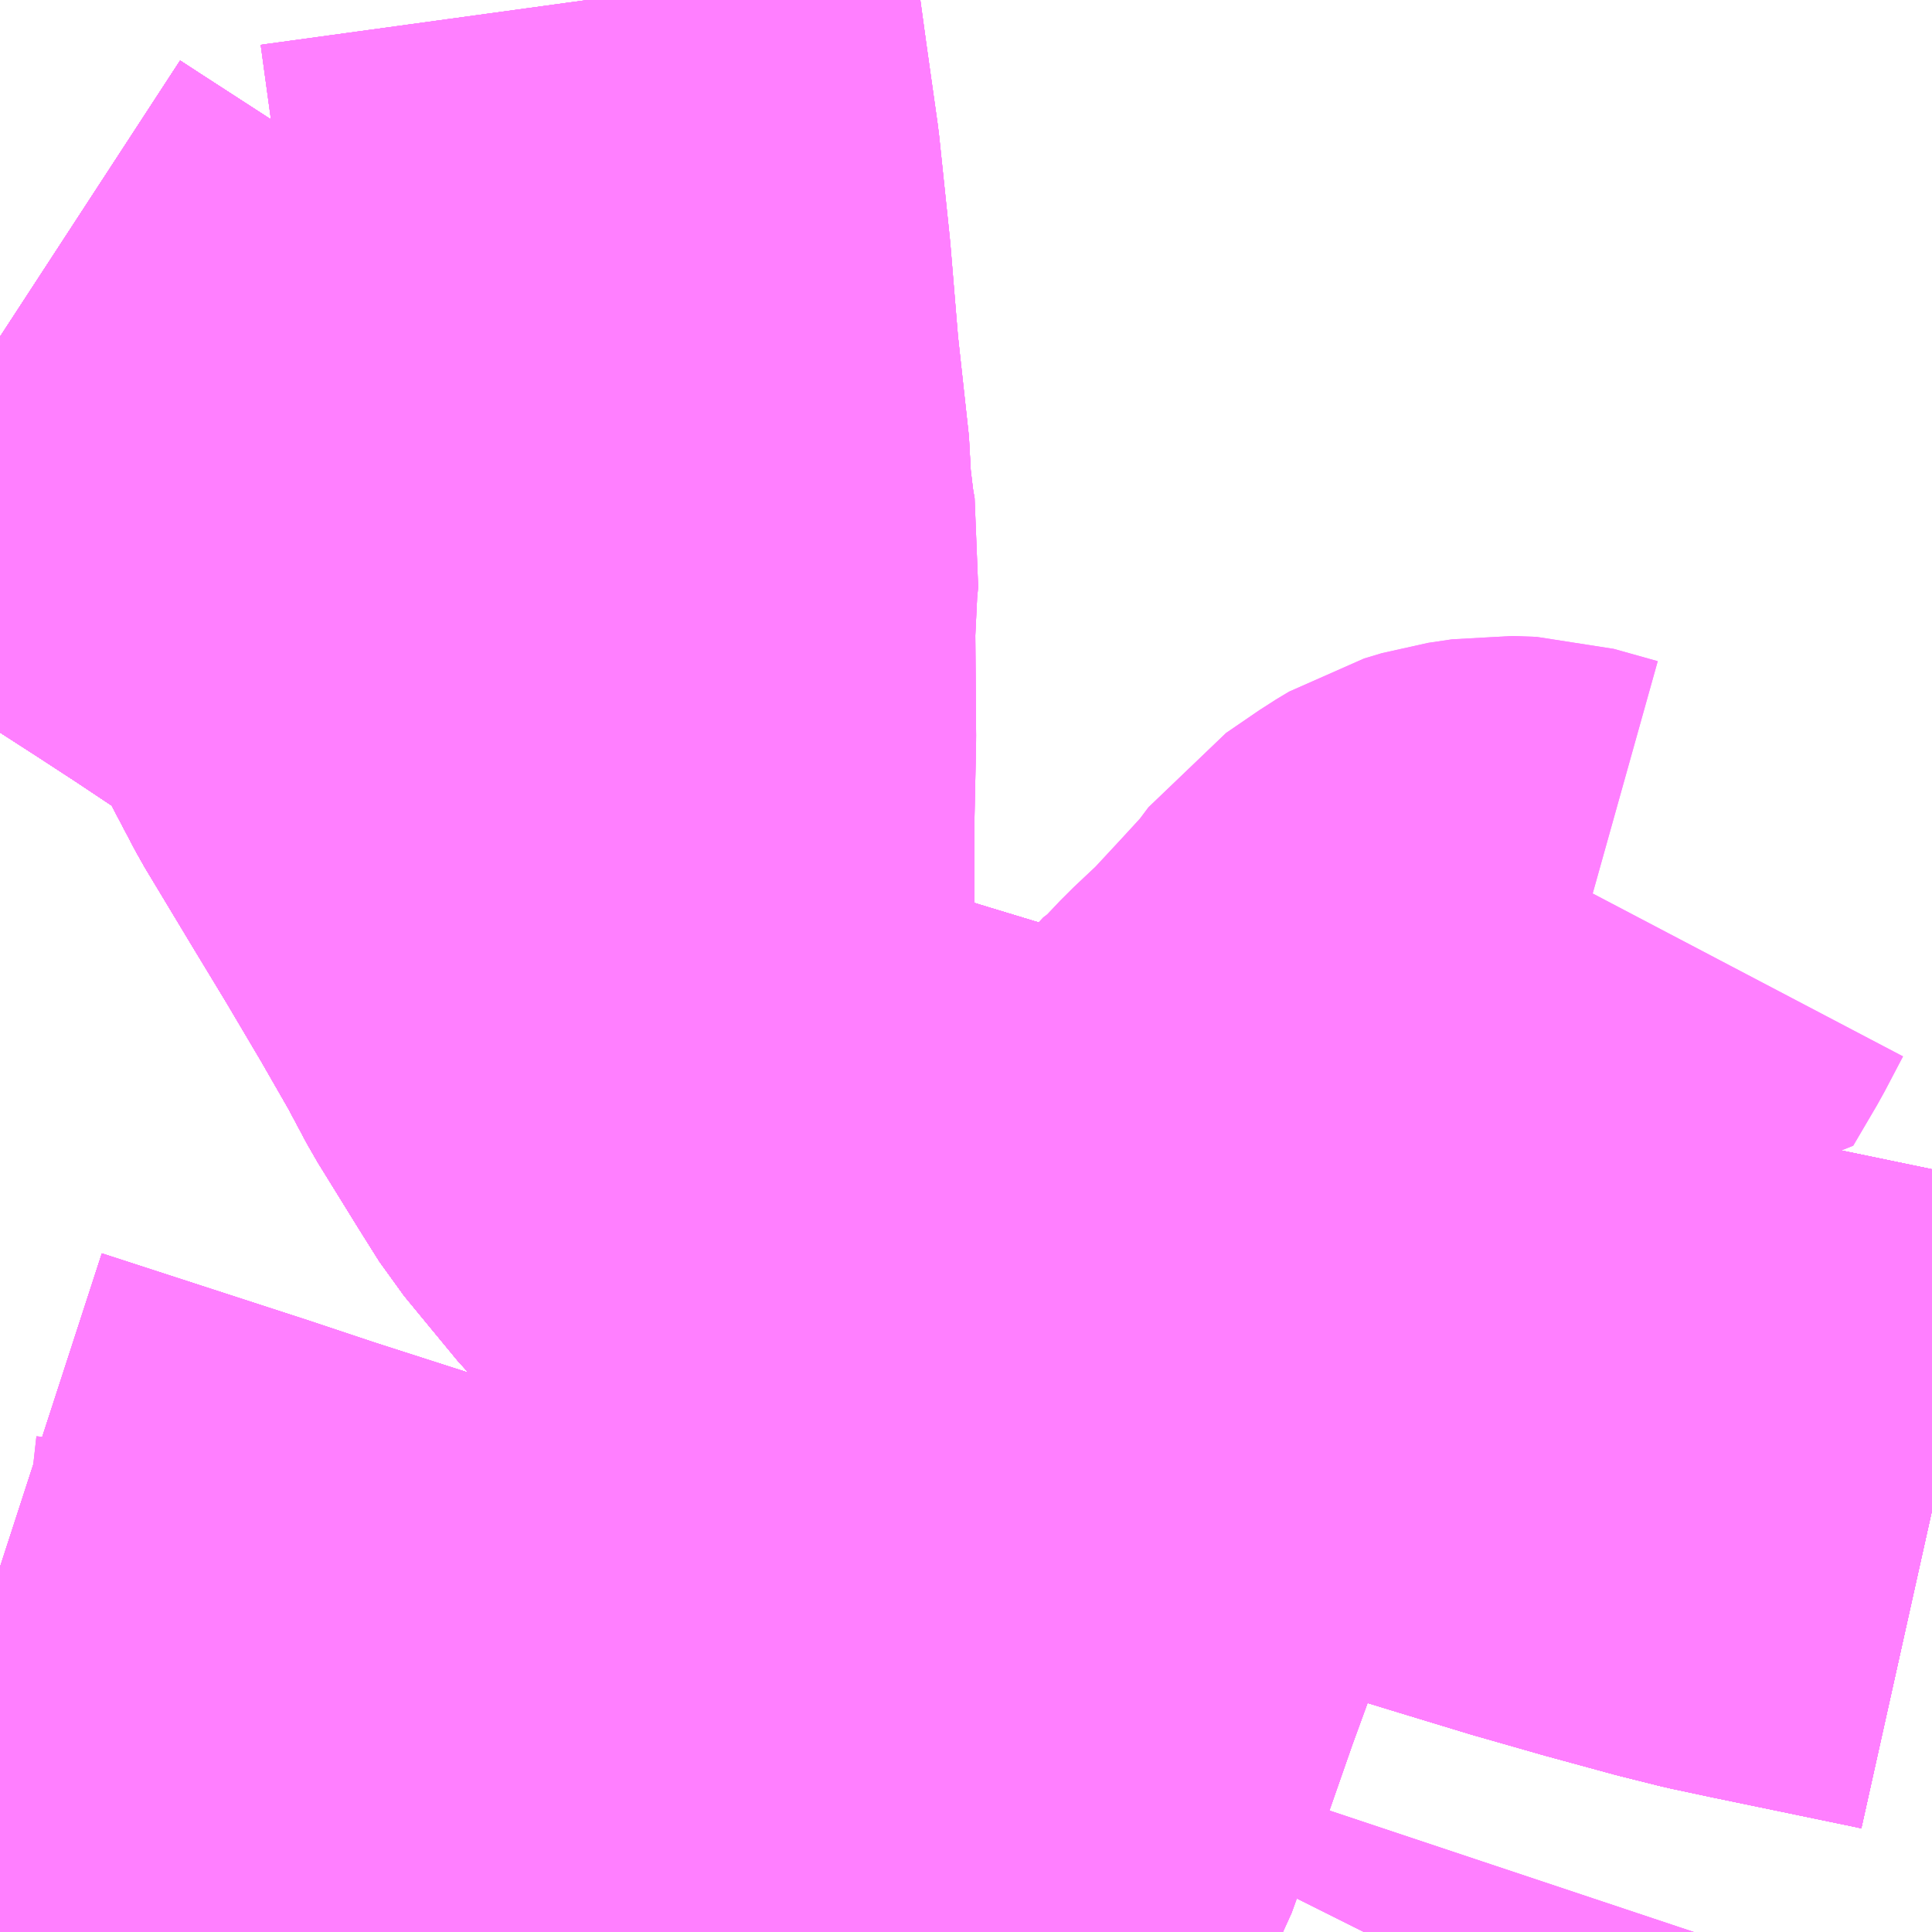 <?xml version="1.0" encoding="UTF-8"?>
<svg  xmlns="http://www.w3.org/2000/svg" xmlns:xlink="http://www.w3.org/1999/xlink" xmlns:go="http://purl.org/svgmap/profile" property="N07_001,N07_002,N07_003,N07_004,N07_005,N07_006,N07_007" viewBox="13089.111 -3385.986 2.197 2.197" go:dataArea="13089.111328125 -3385.986328125 2.197265625 2.197265625" >
<globalCoordinateSystem srsName="http://purl.org/crs/84" transform="matrix(100.0,0.0,0.0,-100.0,0.0,0.0)" />
<defs>
 <g id="p0" >
  <circle cx="0.0" cy="0.0" r="3" stroke="green" stroke-width="0.75" vector-effect="non-scaling-stroke" />
 </g>
</defs>
<g fill="none" fill-rule="evenodd" stroke="#FF00FF" stroke-width="0.75" opacity="0.5" vector-effect="non-scaling-stroke" stroke-linejoin="bevel" >
<path content="1,三重交通（株）,鳥羽～福岡,1.0,1.0,1.0," xlink:title="1" d="M13089.111,-3384.204L13089.345,-3384.128L13089.42,-3384.103L13089.809,-3383.978L13089.824,-3383.973L13090.088,-3383.881L13090.203,-3383.841L13090.378,-3383.789"/>
<path content="1,京阪バス（株）,京都・大阪⇔小倉・福岡,1.0,1.0,1.0," xlink:title="1" d="M13089.111,-3384.204L13089.345,-3384.128L13089.42,-3384.103L13089.809,-3383.978L13089.824,-3383.973L13090.088,-3383.881L13090.203,-3383.841L13090.378,-3383.789"/>
<path content="1,伊予鉄道（株）,道後エクスプレスふくおか号　松山⇔福岡,1.0,1.0,1.0," xlink:title="1" d="M13089.111,-3384.204L13089.345,-3384.128L13089.42,-3384.103L13089.809,-3383.978L13089.824,-3383.973L13090.088,-3383.881L13090.203,-3383.841L13090.378,-3383.789"/>
<path content="1,名鉄バス（株）,名古屋～福岡,1.0,1.0,1.0," xlink:title="1" d="M13089.111,-3384.204L13089.345,-3384.128L13089.42,-3384.103L13089.809,-3383.978L13089.824,-3383.973L13090.088,-3383.881L13090.203,-3383.841L13090.378,-3383.789"/>
<path content="1,四国高速バス（株）,さぬきエクスプレス福岡　高松・善通寺⇔福岡,1.0,1.0,1.0," xlink:title="1" d="M13089.111,-3384.204L13089.345,-3384.128L13089.42,-3384.103L13089.809,-3383.978L13089.824,-3383.973L13090.088,-3383.881L13090.203,-3383.841L13090.378,-3383.789"/>
<path content="1,土佐電気鉄道（株）,はりまや号　高知⇔福岡線,1.0,1.0,1.0," xlink:title="1" d="M13089.111,-3384.204L13089.345,-3384.128L13089.42,-3384.103L13089.809,-3383.978L13089.824,-3383.973L13090.088,-3383.881L13090.203,-3383.841L13090.378,-3383.789"/>
<path content="1,西鉄バス北九州（株）,1,7.0,3.0,3.0," xlink:title="1" d="M13089.111,-3385.603L13089.134,-3385.588L13089.222,-3385.531L13089.268,-3385.498L13089.358,-3385.44L13089.404,-3385.41L13089.458,-3385.374L13089.516,-3385.328L13089.534,-3385.307L13089.557,-3385.269L13089.597,-3385.193L13089.65,-3385.105L13089.69,-3385.039L13089.732,-3384.968L13089.767,-3384.907L13089.791,-3384.862L13089.838,-3384.786L13089.86,-3384.751L13089.888,-3384.717L13089.921,-3384.677L13089.941,-3384.657L13089.964,-3384.646L13090.043,-3384.621L13090.121,-3384.597L13090.21,-3384.57L13090.27,-3384.552L13090.357,-3384.528L13090.428,-3384.505L13090.522,-3384.477L13090.613,-3384.453L13090.68,-3384.434L13090.727,-3384.423L13090.812,-3384.397L13090.891,-3384.373L13090.968,-3384.351L13091.045,-3384.33L13091.089,-3384.319L13091.136,-3384.309L13091.3,-3384.275L13091.309,-3384.273"/>
<path content="1,西鉄バス北九州（株）,10小倉-恒見,55.5,47.5,47.5," xlink:title="1" d="M13089.111,-3385.603L13089.134,-3385.588L13089.222,-3385.531L13089.268,-3385.498L13089.358,-3385.44L13089.404,-3385.41L13089.458,-3385.374L13089.516,-3385.328L13089.534,-3385.307L13089.557,-3385.269L13089.597,-3385.193L13089.65,-3385.105L13089.69,-3385.039L13089.732,-3384.968L13089.767,-3384.907L13089.791,-3384.862L13089.838,-3384.786L13089.86,-3384.751L13089.888,-3384.717L13089.921,-3384.677L13089.941,-3384.657L13089.964,-3384.646L13090.043,-3384.621L13090.121,-3384.597L13090.21,-3384.57L13090.27,-3384.552L13090.357,-3384.528L13090.428,-3384.505L13090.522,-3384.477L13090.613,-3384.453L13090.68,-3384.434L13090.727,-3384.423L13090.812,-3384.397L13090.891,-3384.373L13090.968,-3384.351L13091.045,-3384.33L13091.089,-3384.319L13091.136,-3384.309L13091.3,-3384.275L13091.309,-3384.273"/>
<path content="1,西鉄バス北九州（株）,11,1.0,1.0,0.0," xlink:title="1" d="M13091.309,-3384.273L13091.3,-3384.275L13091.136,-3384.309L13091.089,-3384.319L13091.045,-3384.33L13090.968,-3384.351L13090.891,-3384.373L13090.812,-3384.397L13090.727,-3384.423L13090.68,-3384.434L13090.613,-3384.453L13090.522,-3384.477L13090.428,-3384.505L13090.357,-3384.528L13090.27,-3384.552L13090.21,-3384.57L13090.121,-3384.597L13090.043,-3384.621L13089.964,-3384.646L13089.941,-3384.657L13089.921,-3384.677L13089.888,-3384.717L13089.86,-3384.751L13089.838,-3384.786L13089.791,-3384.862L13089.767,-3384.907L13089.732,-3384.968L13089.69,-3385.039L13089.65,-3385.105L13089.597,-3385.193L13089.557,-3385.269L13089.534,-3385.307L13089.516,-3385.328L13089.458,-3385.374L13089.404,-3385.41L13089.358,-3385.44L13089.268,-3385.498L13089.222,-3385.531L13089.134,-3385.588L13089.111,-3385.603"/>
<path content="1,西鉄バス北九州（株）,110,19.0,17.0,15.0," xlink:title="1" d="M13090.318,-3383.789L13090.3,-3383.794L13090.27,-3383.804L13090.239,-3383.815L13090.201,-3383.824L13090.168,-3383.832L13090.104,-3383.856L13090.023,-3383.884L13089.971,-3383.905L13089.853,-3383.945L13089.784,-3383.969L13089.715,-3383.992L13089.53,-3384.052L13089.401,-3384.094L13089.28,-3384.133L13089.196,-3384.16L13089.132,-3384.182L13089.111,-3384.189"/>
<path content="1,西鉄バス北九州（株）,11戸畑-恒見,3.5,0.0,0.0," xlink:title="1" d="M13091.309,-3384.273L13091.3,-3384.275L13091.136,-3384.309L13091.089,-3384.319L13091.045,-3384.33L13090.968,-3384.351L13090.891,-3384.373L13090.812,-3384.397L13090.727,-3384.423L13090.68,-3384.434L13090.613,-3384.453L13090.522,-3384.477L13090.428,-3384.505L13090.357,-3384.528L13090.27,-3384.552L13090.21,-3384.57L13090.121,-3384.597L13090.043,-3384.621L13089.964,-3384.646L13089.941,-3384.657L13089.921,-3384.677L13089.888,-3384.717L13089.86,-3384.751L13089.838,-3384.786L13089.791,-3384.862L13089.767,-3384.907L13089.732,-3384.968L13089.69,-3385.039L13089.65,-3385.105L13089.597,-3385.193L13089.557,-3385.269L13089.534,-3385.307L13089.516,-3385.328L13089.458,-3385.374L13089.404,-3385.41L13089.358,-3385.44L13089.268,-3385.498L13089.222,-3385.531L13089.134,-3385.588L13089.111,-3385.603"/>
<path content="1,西鉄バス北九州（株）,13,11.0,11.0,11.0," xlink:title="1" d="M13090.249,-3383.999L13090.227,-3383.938L13090.186,-3383.864L13090.168,-3383.832L13090.201,-3383.824L13090.239,-3383.815L13090.27,-3383.804L13090.3,-3383.794L13090.318,-3383.789M13090.662,-3383.789L13090.666,-3383.797L13090.706,-3383.866L13090.716,-3383.896"/>
<path content="1,西鉄バス北九州（株）,13,11.0,11.0,11.0," xlink:title="1" d="M13090.249,-3383.999L13090.236,-3384.003"/>
<path content="1,西鉄バス北九州（株）,13,11.0,11.0,11.0," xlink:title="1" d="M13090.428,-3384.505L13090.414,-3384.455L13090.379,-3384.36L13090.338,-3384.244L13090.296,-3384.129L13090.259,-3384.023L13090.249,-3383.999"/>
<path content="1,西鉄バス北九州（株）,13,11.0,11.0,11.0," xlink:title="1" d="M13090.428,-3384.505L13090.432,-3384.521L13090.45,-3384.556L13090.473,-3384.586L13090.492,-3384.605L13090.51,-3384.622L13090.524,-3384.644L13090.553,-3384.666L13090.589,-3384.704L13090.623,-3384.736L13090.662,-3384.778L13090.696,-3384.815L13090.717,-3384.843L13090.755,-3384.869L13090.77,-3384.878L13090.79,-3384.884L13090.817,-3384.888L13090.845,-3384.887L13090.895,-3384.873L13090.922,-3384.919L13090.943,-3384.959"/>
<path content="1,西鉄バス北九州（株）,13,11.0,11.0,11.0," xlink:title="1" d="M13089.111,-3385.603L13089.134,-3385.588L13089.222,-3385.531L13089.268,-3385.498L13089.358,-3385.44L13089.404,-3385.41L13089.458,-3385.374L13089.516,-3385.328L13089.534,-3385.307L13089.557,-3385.269L13089.597,-3385.193L13089.65,-3385.105L13089.69,-3385.039L13089.732,-3384.968L13089.767,-3384.907L13089.791,-3384.862L13089.838,-3384.786L13089.86,-3384.751L13089.888,-3384.717L13089.921,-3384.677L13089.941,-3384.657L13089.964,-3384.646L13090.043,-3384.621L13090.121,-3384.597L13090.21,-3384.57L13090.27,-3384.552L13090.357,-3384.528L13090.428,-3384.505"/>
<path content="1,西鉄バス北九州（株）,13小倉-湯川,3.0,1.0,0.0," xlink:title="1" d="M13090.249,-3383.999L13090.227,-3383.938L13090.186,-3383.864L13090.168,-3383.832L13090.201,-3383.824L13090.239,-3383.815L13090.27,-3383.804L13090.3,-3383.794L13090.318,-3383.789M13090.662,-3383.789L13090.666,-3383.797L13090.706,-3383.866L13090.716,-3383.896"/>
<path content="1,西鉄バス北九州（株）,13小倉-湯川,3.0,1.0,0.0," xlink:title="1" d="M13090.249,-3383.999L13090.236,-3384.003"/>
<path content="1,西鉄バス北九州（株）,13小倉-湯川,3.0,1.0,0.0," xlink:title="1" d="M13090.428,-3384.505L13090.414,-3384.455L13090.379,-3384.36L13090.338,-3384.244L13090.296,-3384.129L13090.259,-3384.023L13090.249,-3383.999"/>
<path content="1,西鉄バス北九州（株）,13小倉-湯川,3.0,1.0,0.0," xlink:title="1" d="M13090.428,-3384.505L13090.432,-3384.521L13090.45,-3384.556L13090.473,-3384.586L13090.492,-3384.605L13090.51,-3384.622L13090.524,-3384.644L13090.553,-3384.666L13090.589,-3384.704L13090.623,-3384.736L13090.662,-3384.778L13090.696,-3384.815L13090.717,-3384.843L13090.755,-3384.869L13090.77,-3384.878L13090.79,-3384.884L13090.817,-3384.888L13090.845,-3384.887L13090.895,-3384.873L13090.922,-3384.919L13090.943,-3384.959"/>
<path content="1,西鉄バス北九州（株）,13小倉-湯川,3.0,1.0,0.0," xlink:title="1" d="M13089.111,-3385.603L13089.134,-3385.588L13089.222,-3385.531L13089.268,-3385.498L13089.358,-3385.44L13089.404,-3385.41L13089.458,-3385.374L13089.516,-3385.328L13089.534,-3385.307L13089.557,-3385.269L13089.597,-3385.193L13089.65,-3385.105L13089.69,-3385.039L13089.732,-3384.968L13089.767,-3384.907L13089.791,-3384.862L13089.838,-3384.786L13089.86,-3384.751L13089.888,-3384.717L13089.921,-3384.677L13089.941,-3384.657L13089.964,-3384.646L13090.043,-3384.621L13090.121,-3384.597L13090.21,-3384.57L13090.27,-3384.552L13090.357,-3384.528L13090.428,-3384.505"/>
<path content="1,西鉄バス北九州（株）,14,999.9,999.9,999.9," xlink:title="1" d="M13089.111,-3385.603L13089.134,-3385.588L13089.222,-3385.531L13089.268,-3385.498L13089.358,-3385.44L13089.404,-3385.41L13089.458,-3385.374L13089.516,-3385.328L13089.534,-3385.307L13089.557,-3385.269L13089.597,-3385.193L13089.65,-3385.105L13089.69,-3385.039L13089.732,-3384.968L13089.767,-3384.907L13089.791,-3384.862L13089.838,-3384.786L13089.86,-3384.751L13089.888,-3384.717L13089.921,-3384.677L13089.941,-3384.657L13089.964,-3384.646L13090.043,-3384.621L13090.121,-3384.597L13090.21,-3384.57L13090.27,-3384.552L13090.357,-3384.528L13090.428,-3384.505L13090.522,-3384.477L13090.613,-3384.453L13090.68,-3384.434L13090.727,-3384.423L13090.812,-3384.397L13090.891,-3384.373L13090.968,-3384.351L13091.045,-3384.33L13091.089,-3384.319L13091.136,-3384.309L13091.3,-3384.275L13091.309,-3384.273"/>
<path content="1,西鉄バス北九州（株）,14・17青葉車庫-弥生が丘,17.5,19.0,15.5," xlink:title="1" d="M13089.111,-3385.603L13089.134,-3385.588L13089.222,-3385.531L13089.268,-3385.498L13089.358,-3385.44L13089.404,-3385.41L13089.458,-3385.374L13089.516,-3385.328L13089.534,-3385.307L13089.557,-3385.269L13089.597,-3385.193L13089.65,-3385.105L13089.69,-3385.039L13089.732,-3384.968L13089.767,-3384.907L13089.791,-3384.862L13089.838,-3384.786L13089.86,-3384.751L13089.888,-3384.717L13089.921,-3384.677L13089.941,-3384.657L13089.964,-3384.646L13090.043,-3384.621L13090.121,-3384.597L13090.21,-3384.57L13090.27,-3384.552L13090.357,-3384.528L13090.428,-3384.505L13090.522,-3384.477L13090.613,-3384.453L13090.68,-3384.434L13090.727,-3384.423L13090.812,-3384.397L13090.891,-3384.373L13090.968,-3384.351L13091.045,-3384.33L13091.089,-3384.319L13091.136,-3384.309L13091.3,-3384.275L13091.309,-3384.273"/>
<path content="1,西鉄バス北九州（株）,15,16.0,15.5,15.5," xlink:title="1" d="M13089.111,-3385.603L13089.134,-3385.588L13089.222,-3385.531L13089.268,-3385.498L13089.358,-3385.44L13089.404,-3385.41L13089.458,-3385.374L13089.516,-3385.328L13089.534,-3385.307L13089.557,-3385.269L13089.597,-3385.193L13089.65,-3385.105L13089.69,-3385.039L13089.732,-3384.968L13089.767,-3384.907L13089.791,-3384.862L13089.838,-3384.786L13089.86,-3384.751L13089.888,-3384.717L13089.921,-3384.677L13089.941,-3384.657L13089.964,-3384.646L13090.043,-3384.621L13090.121,-3384.597L13090.21,-3384.57L13090.27,-3384.552L13090.357,-3384.528L13090.428,-3384.505L13090.522,-3384.477L13090.613,-3384.453L13090.68,-3384.434L13090.727,-3384.423L13090.812,-3384.397L13090.891,-3384.373L13090.968,-3384.351L13091.045,-3384.33L13091.089,-3384.319L13091.136,-3384.309L13091.3,-3384.275L13091.309,-3384.273"/>
<path content="1,西鉄バス北九州（株）,15浅野-四季彩の丘,16.0,15.5,15.5," xlink:title="1" d="M13089.111,-3385.603L13089.134,-3385.588L13089.222,-3385.531L13089.268,-3385.498L13089.358,-3385.44L13089.404,-3385.41L13089.458,-3385.374L13089.516,-3385.328L13089.534,-3385.307L13089.557,-3385.269L13089.597,-3385.193L13089.65,-3385.105L13089.69,-3385.039L13089.732,-3384.968L13089.767,-3384.907L13089.791,-3384.862L13089.838,-3384.786L13089.86,-3384.751L13089.888,-3384.717L13089.921,-3384.677L13089.941,-3384.657L13089.964,-3384.646L13090.043,-3384.621L13090.121,-3384.597L13090.21,-3384.57L13090.27,-3384.552L13090.357,-3384.528L13090.428,-3384.505L13090.522,-3384.477L13090.613,-3384.453L13090.68,-3384.434L13090.727,-3384.423L13090.812,-3384.397L13090.891,-3384.373L13090.968,-3384.351L13091.045,-3384.33L13091.089,-3384.319L13091.136,-3384.309L13091.3,-3384.275L13091.309,-3384.273"/>
<path content="1,西鉄バス北九州（株）,16,11.0,8.5,8.5," xlink:title="1" d="M13089.111,-3385.603L13089.134,-3385.588L13089.222,-3385.531L13089.268,-3385.498L13089.358,-3385.44L13089.404,-3385.41L13089.458,-3385.374L13089.516,-3385.328L13089.534,-3385.307L13089.557,-3385.269L13089.597,-3385.193L13089.65,-3385.105L13089.69,-3385.039L13089.732,-3384.968L13089.767,-3384.907L13089.791,-3384.862L13089.838,-3384.786L13089.86,-3384.751L13089.888,-3384.717L13089.921,-3384.677L13089.941,-3384.657L13089.964,-3384.646L13090.043,-3384.621L13090.121,-3384.597L13090.21,-3384.57L13090.27,-3384.552L13090.357,-3384.528L13090.428,-3384.505L13090.522,-3384.477L13090.613,-3384.453L13090.68,-3384.434L13090.727,-3384.423L13090.812,-3384.397L13090.891,-3384.373L13090.968,-3384.351L13091.045,-3384.33L13091.089,-3384.319L13091.136,-3384.309L13091.3,-3384.275L13091.309,-3384.273"/>
<path content="1,西鉄バス北九州（株）,16青葉車庫-昭和池,11.0,8.5,8.5," xlink:title="1" d="M13089.111,-3385.603L13089.134,-3385.588L13089.222,-3385.531L13089.268,-3385.498L13089.358,-3385.44L13089.404,-3385.41L13089.458,-3385.374L13089.516,-3385.328L13089.534,-3385.307L13089.557,-3385.269L13089.597,-3385.193L13089.65,-3385.105L13089.69,-3385.039L13089.732,-3384.968L13089.767,-3384.907L13089.791,-3384.862L13089.838,-3384.786L13089.86,-3384.751L13089.888,-3384.717L13089.921,-3384.677L13089.941,-3384.657L13089.964,-3384.646L13090.043,-3384.621L13090.121,-3384.597L13090.21,-3384.57L13090.27,-3384.552L13090.357,-3384.528L13090.428,-3384.505L13090.522,-3384.477L13090.613,-3384.453L13090.68,-3384.434L13090.727,-3384.423L13090.812,-3384.397L13090.891,-3384.373L13090.968,-3384.351L13091.045,-3384.33L13091.089,-3384.319L13091.136,-3384.309L13091.3,-3384.275L13091.309,-3384.273"/>
<path content="1,西鉄バス北九州（株）,17,4.5,4.5,4.0," xlink:title="1" d="M13089.111,-3385.603L13089.134,-3385.588L13089.222,-3385.531L13089.268,-3385.498L13089.358,-3385.44L13089.404,-3385.41L13089.458,-3385.374L13089.516,-3385.328L13089.534,-3385.307L13089.557,-3385.269L13089.597,-3385.193L13089.65,-3385.105L13089.69,-3385.039L13089.732,-3384.968L13089.767,-3384.907L13089.791,-3384.862L13089.838,-3384.786L13089.86,-3384.751L13089.888,-3384.717L13089.921,-3384.677L13089.941,-3384.657L13089.964,-3384.646L13090.043,-3384.621L13090.121,-3384.597L13090.21,-3384.57L13090.27,-3384.552L13090.357,-3384.528L13090.428,-3384.505L13090.522,-3384.477L13090.613,-3384.453L13090.68,-3384.434L13090.727,-3384.423L13090.812,-3384.397L13090.891,-3384.373L13090.968,-3384.351L13091.045,-3384.33L13091.089,-3384.319L13091.136,-3384.309L13091.3,-3384.275L13091.309,-3384.273"/>
<path content="1,西鉄バス北九州（株）,19,17.0,16.0,16.0," xlink:title="1" d="M13089.111,-3385.603L13089.134,-3385.588L13089.222,-3385.531L13089.268,-3385.498L13089.358,-3385.44L13089.404,-3385.41L13089.458,-3385.374L13089.516,-3385.328L13089.534,-3385.307L13089.557,-3385.269L13089.597,-3385.193L13089.65,-3385.105L13089.69,-3385.039L13089.732,-3384.968L13089.767,-3384.907L13089.791,-3384.862L13089.838,-3384.786L13089.86,-3384.751L13089.888,-3384.717L13089.921,-3384.677L13089.941,-3384.657L13089.964,-3384.646L13090.043,-3384.621L13090.121,-3384.597L13090.21,-3384.57L13090.27,-3384.552L13090.357,-3384.528L13090.428,-3384.505L13090.522,-3384.477L13090.613,-3384.453L13090.68,-3384.434L13090.727,-3384.423L13090.812,-3384.397L13090.891,-3384.373L13090.968,-3384.351L13091.045,-3384.33L13091.089,-3384.319L13091.136,-3384.309L13091.3,-3384.275L13091.309,-3384.273"/>
<path content="1,西鉄バス北九州（株）,27,42.5,39.5,26.0," xlink:title="1" d="M13089.838,-3384.786L13089.86,-3384.751L13089.888,-3384.717L13089.921,-3384.677L13089.941,-3384.657L13089.964,-3384.646L13090.043,-3384.621L13090.121,-3384.597L13090.21,-3384.57L13090.27,-3384.552L13090.357,-3384.528L13090.428,-3384.505L13090.414,-3384.455L13090.379,-3384.36L13090.338,-3384.244L13090.296,-3384.129L13090.259,-3384.023L13090.249,-3383.999L13090.236,-3384.003"/>
<path content="1,西鉄バス北九州（株）,27,42.5,39.5,26.0," xlink:title="1" d="M13089.838,-3384.786L13089.791,-3384.862"/>
<path content="1,西鉄バス北九州（株）,27,42.5,39.5,26.0," xlink:title="1" d="M13089.779,-3385.986L13089.793,-3385.884L13089.806,-3385.792L13089.818,-3385.677L13089.827,-3385.568L13089.84,-3385.449L13089.84,-3385.428L13089.845,-3385.386L13089.847,-3385.371L13089.85,-3385.354L13089.848,-3385.333L13089.845,-3385.271L13089.846,-3385.147L13089.844,-3385.053L13089.844,-3384.934L13089.843,-3384.865L13089.838,-3384.786"/>
<path content="1,西鉄バス北九州（株）,28,60.0,50.0,43.0," xlink:title="1" d="M13090.136,-3383.789L13090.168,-3383.832L13090.186,-3383.864L13090.227,-3383.938L13090.249,-3383.999"/>
<path content="1,西鉄バス北九州（株）,28,60.0,50.0,43.0," xlink:title="1" d="M13090.249,-3383.999L13090.236,-3384.003"/>
<path content="1,西鉄バス北九州（株）,28,60.0,50.0,43.0," xlink:title="1" d="M13089.838,-3384.786L13089.86,-3384.751L13089.888,-3384.717L13089.921,-3384.677L13089.941,-3384.657L13089.964,-3384.646L13090.043,-3384.621L13090.121,-3384.597L13090.21,-3384.57L13090.27,-3384.552L13090.357,-3384.528L13090.428,-3384.505L13090.414,-3384.455L13090.379,-3384.36L13090.338,-3384.244L13090.296,-3384.129L13090.259,-3384.023L13090.249,-3383.999"/>
<path content="1,西鉄バス北九州（株）,28,60.0,50.0,43.0," xlink:title="1" d="M13089.791,-3384.862L13089.838,-3384.786"/>
<path content="1,西鉄バス北九州（株）,28,60.0,50.0,43.0," xlink:title="1" d="M13089.779,-3385.986L13089.793,-3385.884L13089.806,-3385.792L13089.818,-3385.677L13089.827,-3385.568L13089.84,-3385.449L13089.84,-3385.428L13089.845,-3385.386L13089.847,-3385.371L13089.85,-3385.354L13089.848,-3385.333L13089.845,-3385.271L13089.846,-3385.147L13089.844,-3385.053L13089.844,-3384.934L13089.843,-3384.865L13089.838,-3384.786"/>
<path content="1,西鉄バス北九州（株）,38,28.0,24.0,23.0," xlink:title="1" d="M13089.111,-3383.98L13089.147,-3383.976L13089.218,-3383.97L13089.323,-3383.962L13089.41,-3383.959L13089.465,-3383.953L13089.557,-3383.949L13089.667,-3383.944L13089.718,-3383.939L13089.736,-3383.934L13089.813,-3383.907L13089.95,-3383.85L13089.99,-3383.834L13090.033,-3383.822L13090.075,-3383.803L13090.101,-3383.79L13090.103,-3383.789"/>
<path content="1,西鉄バス北九州（株）,5,28.0,24.0,21.0," xlink:title="1" d="M13090.249,-3383.999L13090.227,-3383.938L13090.186,-3383.864L13090.168,-3383.832L13090.201,-3383.824L13090.239,-3383.815L13090.27,-3383.804L13090.3,-3383.794L13090.318,-3383.789M13090.662,-3383.789L13090.666,-3383.797L13090.706,-3383.866L13090.716,-3383.896"/>
<path content="1,西鉄バス北九州（株）,5,28.0,24.0,21.0," xlink:title="1" d="M13090.249,-3383.999L13090.236,-3384.003"/>
<path content="1,西鉄バス北九州（株）,5,28.0,24.0,21.0," xlink:title="1" d="M13089.111,-3383.98L13089.147,-3383.976L13089.218,-3383.97L13089.323,-3383.962L13089.41,-3383.959L13089.465,-3383.953L13089.557,-3383.949L13089.667,-3383.944L13089.718,-3383.939L13089.736,-3383.934L13089.813,-3383.907L13089.95,-3383.85L13089.99,-3383.834L13090.033,-3383.822L13090.075,-3383.803L13090.101,-3383.79L13090.103,-3383.789"/>
<path content="1,西鉄バス北九州（株）,5,28.0,24.0,21.0," xlink:title="1" d="M13089.838,-3384.786L13089.86,-3384.751L13089.888,-3384.717L13089.921,-3384.677L13089.941,-3384.657L13089.964,-3384.646L13090.043,-3384.621L13090.121,-3384.597L13090.21,-3384.57L13090.27,-3384.552L13090.357,-3384.528L13090.428,-3384.505L13090.414,-3384.455L13090.379,-3384.36L13090.338,-3384.244L13090.296,-3384.129L13090.259,-3384.023L13090.249,-3383.999"/>
<path content="1,西鉄バス北九州（株）,5,28.0,24.0,21.0," xlink:title="1" d="M13089.791,-3384.862L13089.838,-3384.786"/>
<path content="1,西鉄バス北九州（株）,5,28.0,24.0,21.0," xlink:title="1" d="M13089.779,-3385.986L13089.793,-3385.884L13089.806,-3385.792L13089.818,-3385.677L13089.827,-3385.568L13089.84,-3385.449L13089.84,-3385.428L13089.845,-3385.386L13089.847,-3385.371L13089.85,-3385.354L13089.848,-3385.333L13089.845,-3385.271L13089.846,-3385.147L13089.844,-3385.053L13089.844,-3384.934L13089.843,-3384.865L13089.838,-3384.786"/>
<path content="1,西鉄バス北九州（株）,5戸畑-舞ケ丘,31.0,28.0,24.0," xlink:title="1" d="M13089.111,-3383.98L13089.147,-3383.976L13089.218,-3383.97L13089.323,-3383.962L13089.41,-3383.959L13089.465,-3383.953L13089.557,-3383.949L13089.667,-3383.944L13089.718,-3383.939L13089.736,-3383.934L13089.813,-3383.907L13089.95,-3383.85L13089.99,-3383.834L13090.033,-3383.822L13090.075,-3383.803L13090.101,-3383.79L13090.103,-3383.789"/>
<path content="1,西鉄バス北九州（株）,8,69.0,61.0,52.0," xlink:title="1" d="M13089.779,-3385.986L13089.793,-3385.884L13089.806,-3385.792L13089.818,-3385.677L13089.827,-3385.568L13089.84,-3385.449L13089.84,-3385.428L13089.845,-3385.386L13089.847,-3385.371L13089.85,-3385.354"/>
<path content="1,西鉄バス北九州（株）,8・9小倉-霧ヶ丘・大谷池,69.0,61.0,52.0," xlink:title="1" d="M13089.779,-3385.986L13089.793,-3385.884L13089.806,-3385.792L13089.818,-3385.677L13089.827,-3385.568L13089.84,-3385.449L13089.84,-3385.428L13089.845,-3385.386L13089.847,-3385.371L13089.85,-3385.354"/>
<path content="1,西鉄バス北九州（株）,93,85.0,72.0,65.0," xlink:title="1" d="M13090.716,-3383.896L13090.706,-3383.866L13090.666,-3383.797L13090.662,-3383.789M13090.318,-3383.789L13090.3,-3383.794L13090.27,-3383.804L13090.239,-3383.815L13090.201,-3383.824L13090.168,-3383.832L13090.186,-3383.864L13090.227,-3383.938L13090.249,-3383.999"/>
<path content="1,西鉄バス北九州（株）,93,85.0,72.0,65.0," xlink:title="1" d="M13090.249,-3383.999L13090.236,-3384.003"/>
<path content="1,西鉄バス北九州（株）,93,85.0,72.0,65.0," xlink:title="1" d="M13089.838,-3384.786L13089.86,-3384.751L13089.888,-3384.717L13089.921,-3384.677L13089.941,-3384.657L13089.964,-3384.646L13090.043,-3384.621L13090.121,-3384.597L13090.21,-3384.57L13090.27,-3384.552L13090.357,-3384.528L13090.428,-3384.505L13090.414,-3384.455L13090.379,-3384.36L13090.338,-3384.244L13090.296,-3384.129L13090.259,-3384.023L13090.249,-3383.999"/>
<path content="1,西鉄バス北九州（株）,93,85.0,72.0,65.0," xlink:title="1" d="M13089.838,-3384.786L13089.791,-3384.862"/>
<path content="1,西鉄バス北九州（株）,93,85.0,72.0,65.0," xlink:title="1" d="M13089.779,-3385.986L13089.793,-3385.884L13089.806,-3385.792L13089.818,-3385.677L13089.827,-3385.568L13089.84,-3385.449L13089.84,-3385.428L13089.845,-3385.386L13089.847,-3385.371L13089.85,-3385.354L13089.848,-3385.333L13089.845,-3385.271L13089.846,-3385.147L13089.844,-3385.053L13089.844,-3384.934L13089.843,-3384.865L13089.838,-3384.786"/>
<path content="1,阪急観光バス（株）,北九州・福岡行（ムーンライト号）,1.0,1.0,1.0," xlink:title="1" d="M13089.111,-3384.204L13089.345,-3384.128L13089.42,-3384.103L13089.809,-3383.978L13089.824,-3383.973L13090.088,-3383.881L13090.203,-3383.841L13090.378,-3383.789"/>
<path content="1,高知県交通（株）,はりまや号　高知⇔福岡線,1.0,1.0,1.0," xlink:title="1" d="M13089.111,-3384.204L13089.345,-3384.128L13089.42,-3384.103L13089.809,-3383.978L13089.824,-3383.973L13090.088,-3383.881L13090.203,-3383.841L13090.378,-3383.789"/>
</g>
</svg>
